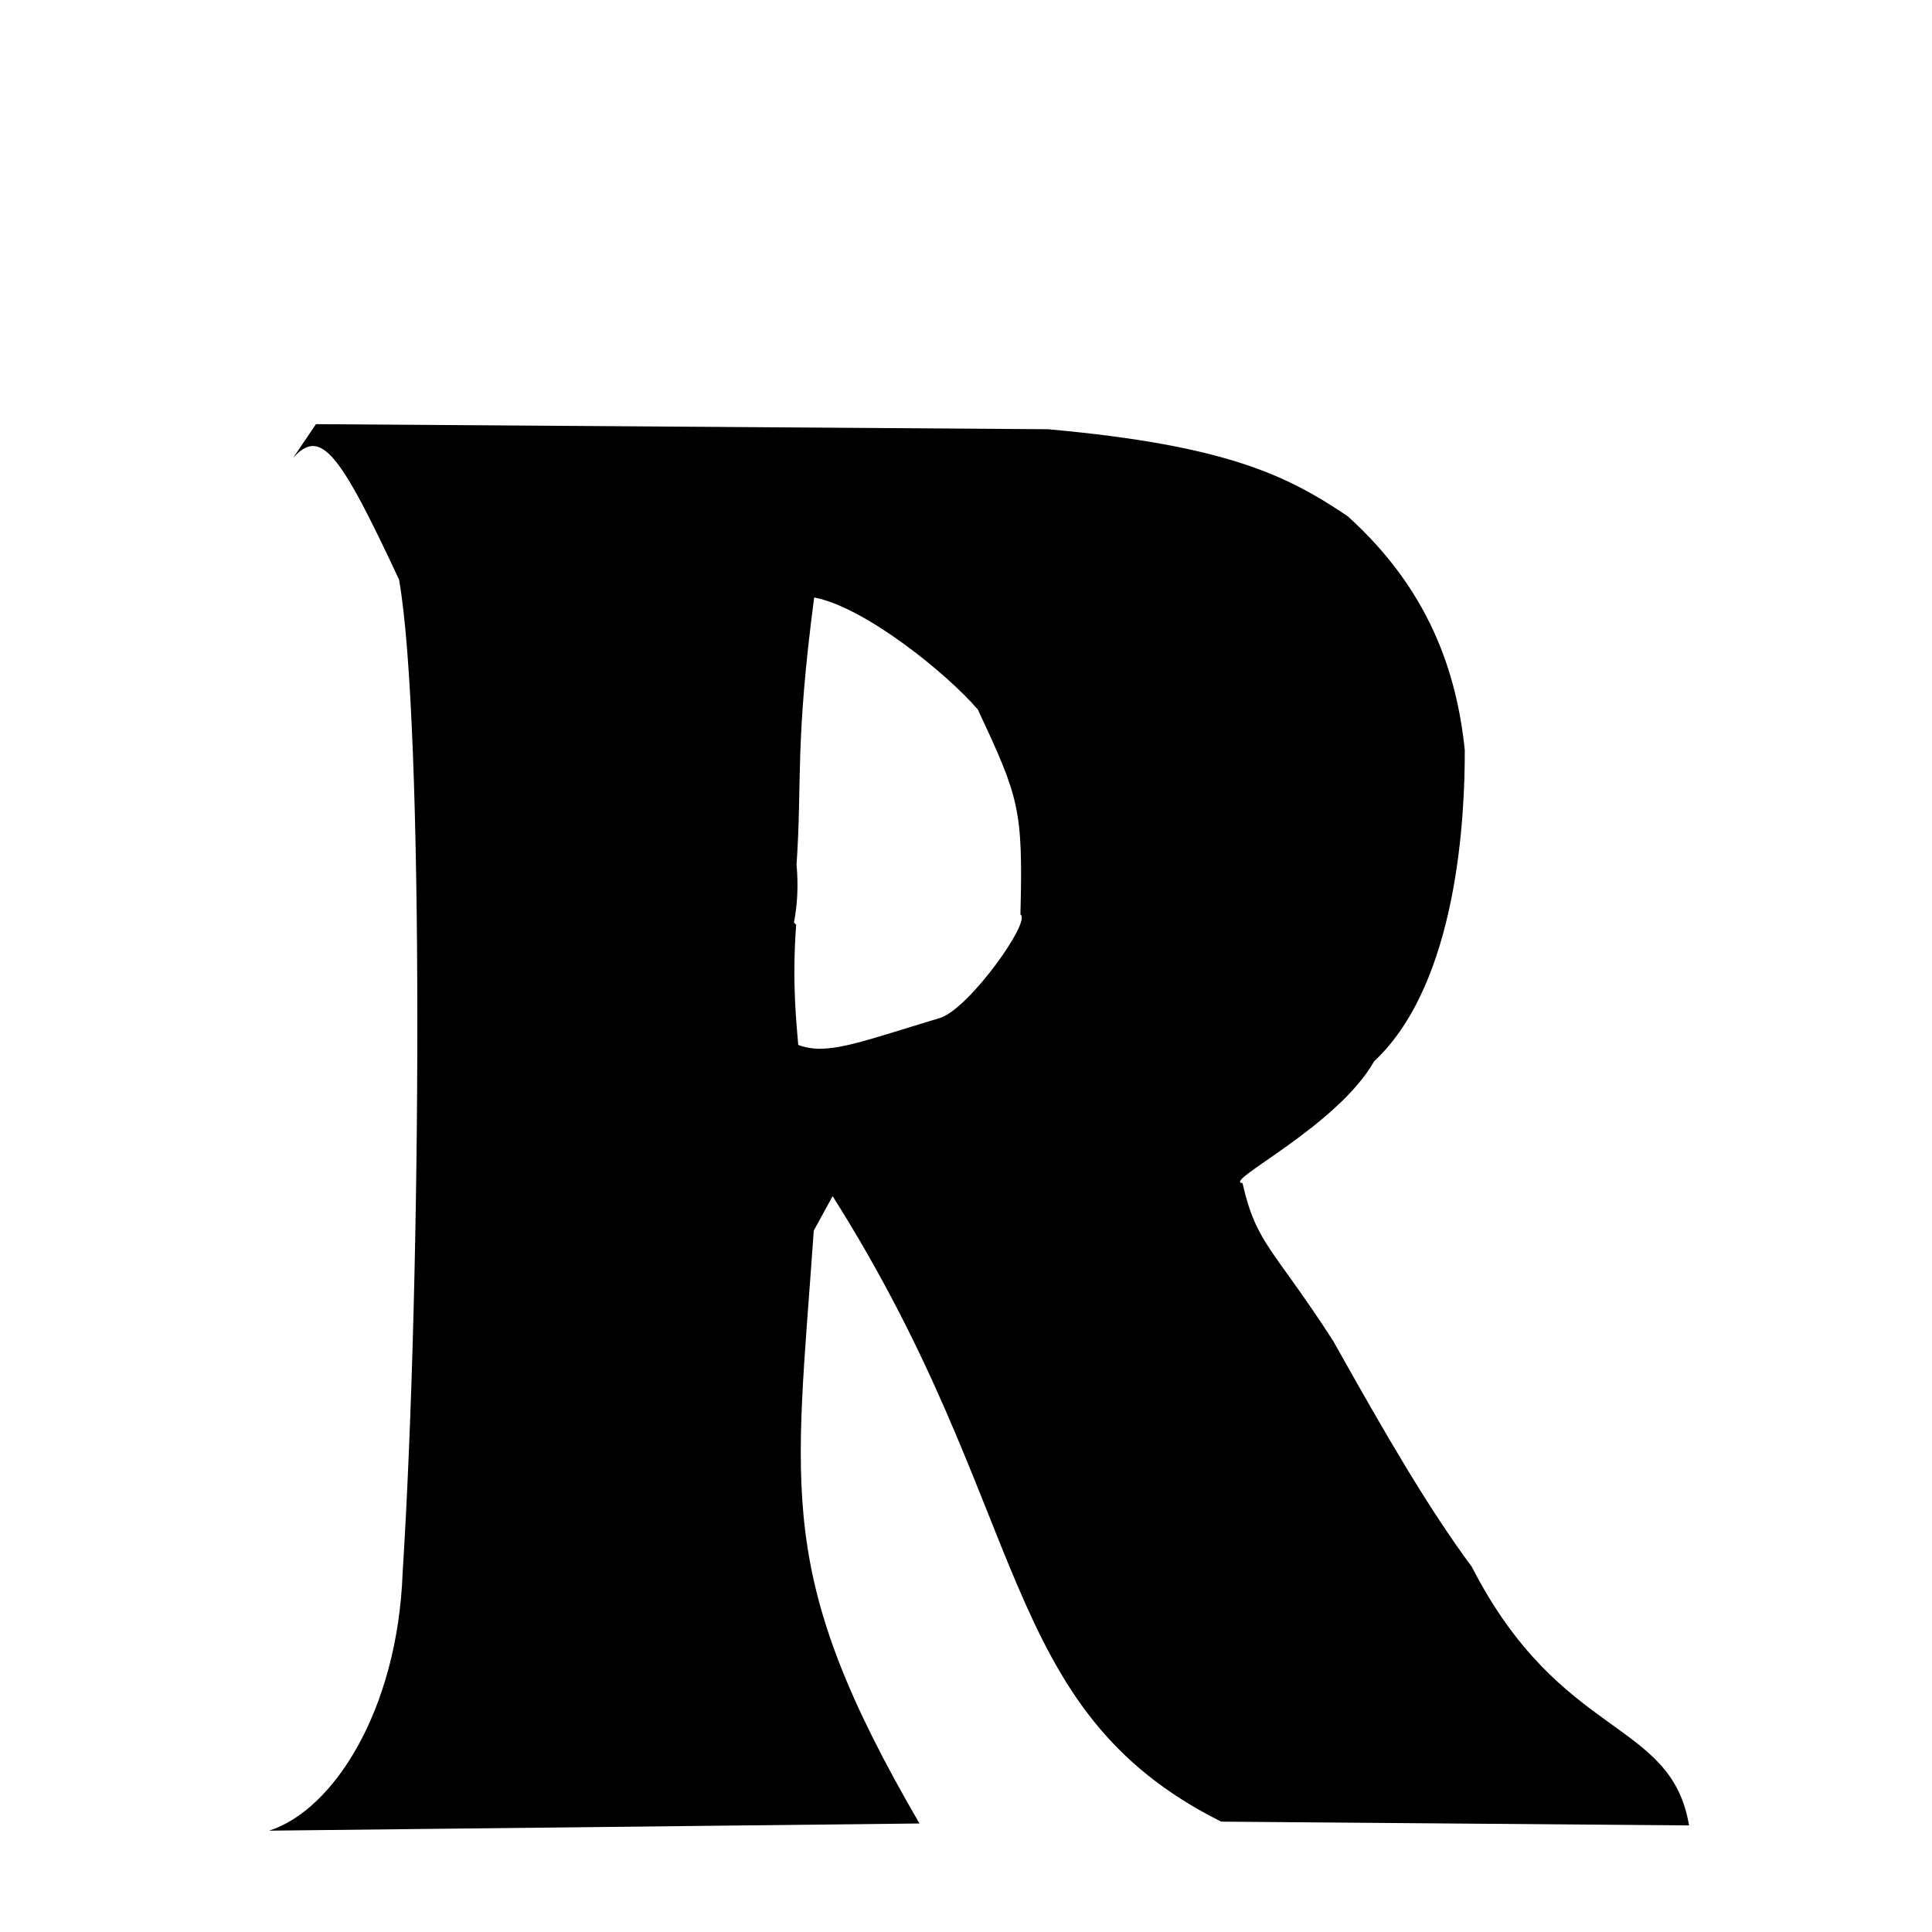 
<svg xmlns="http://www.w3.org/2000/svg" xmlns:xlink="http://www.w3.org/1999/xlink" width="50px" height="50px" style="-ms-transform: rotate(360deg); -webkit-transform: rotate(360deg); transform: rotate(360deg);" preserveAspectRatio="xMidYMid meet" viewBox="0 0 24 24"><path d="M 3.925 5.269 L 13.017 5.332 C 15.244 5.532 15.996 5.91 16.743 6.414 C 17.755 7.328 18.096 8.352 18.196 9.317 C 18.198 10.105 18.116 12.206 17.07 13.184 C 16.606 13.999 15.178 14.681 15.435 14.697 C 15.607 15.456 15.812 15.497 16.561 16.657 C 17.228 17.849 17.747 18.739 18.283 19.463 C 19.39 21.623 20.759 21.346 20.982 22.676 L 15.17 22.629 C 12.364 21.225 12.829 18.787 10.343 14.859 C 10.262 15.008 10.184 15.151 10.109 15.287 C 9.881 18.556 9.621 19.556 11.422 22.652 L 3.343 22.741 C 4.132 22.491 4.939 21.259 5.002 19.531 C 5.235 15.854 5.27 8.954 4.957 7.2 C 4.216 5.612 3.984 5.308 3.641 5.688 L 3.925 5.269 M 10.114 7.422 C 9.873 9.252 9.966 9.707 9.895 10.738 C 9.919 11.006 9.905 11.239 9.863 11.459 C 9.872 11.469 9.881 11.479 9.89 11.489 C 9.835 12.23 9.899 12.754 9.916 12.981 C 10.273 13.112 10.635 12.96 11.688 12.642 C 12.053 12.512 12.817 11.435 12.676 11.361 C 12.71 10.043 12.658 9.91 12.148 8.815 C 11.761 8.364 10.742 7.541 10.114 7.422 " stroke-width="1.0" fill="rgb(0, 0, 0)" opacity="1.0"></path></svg>